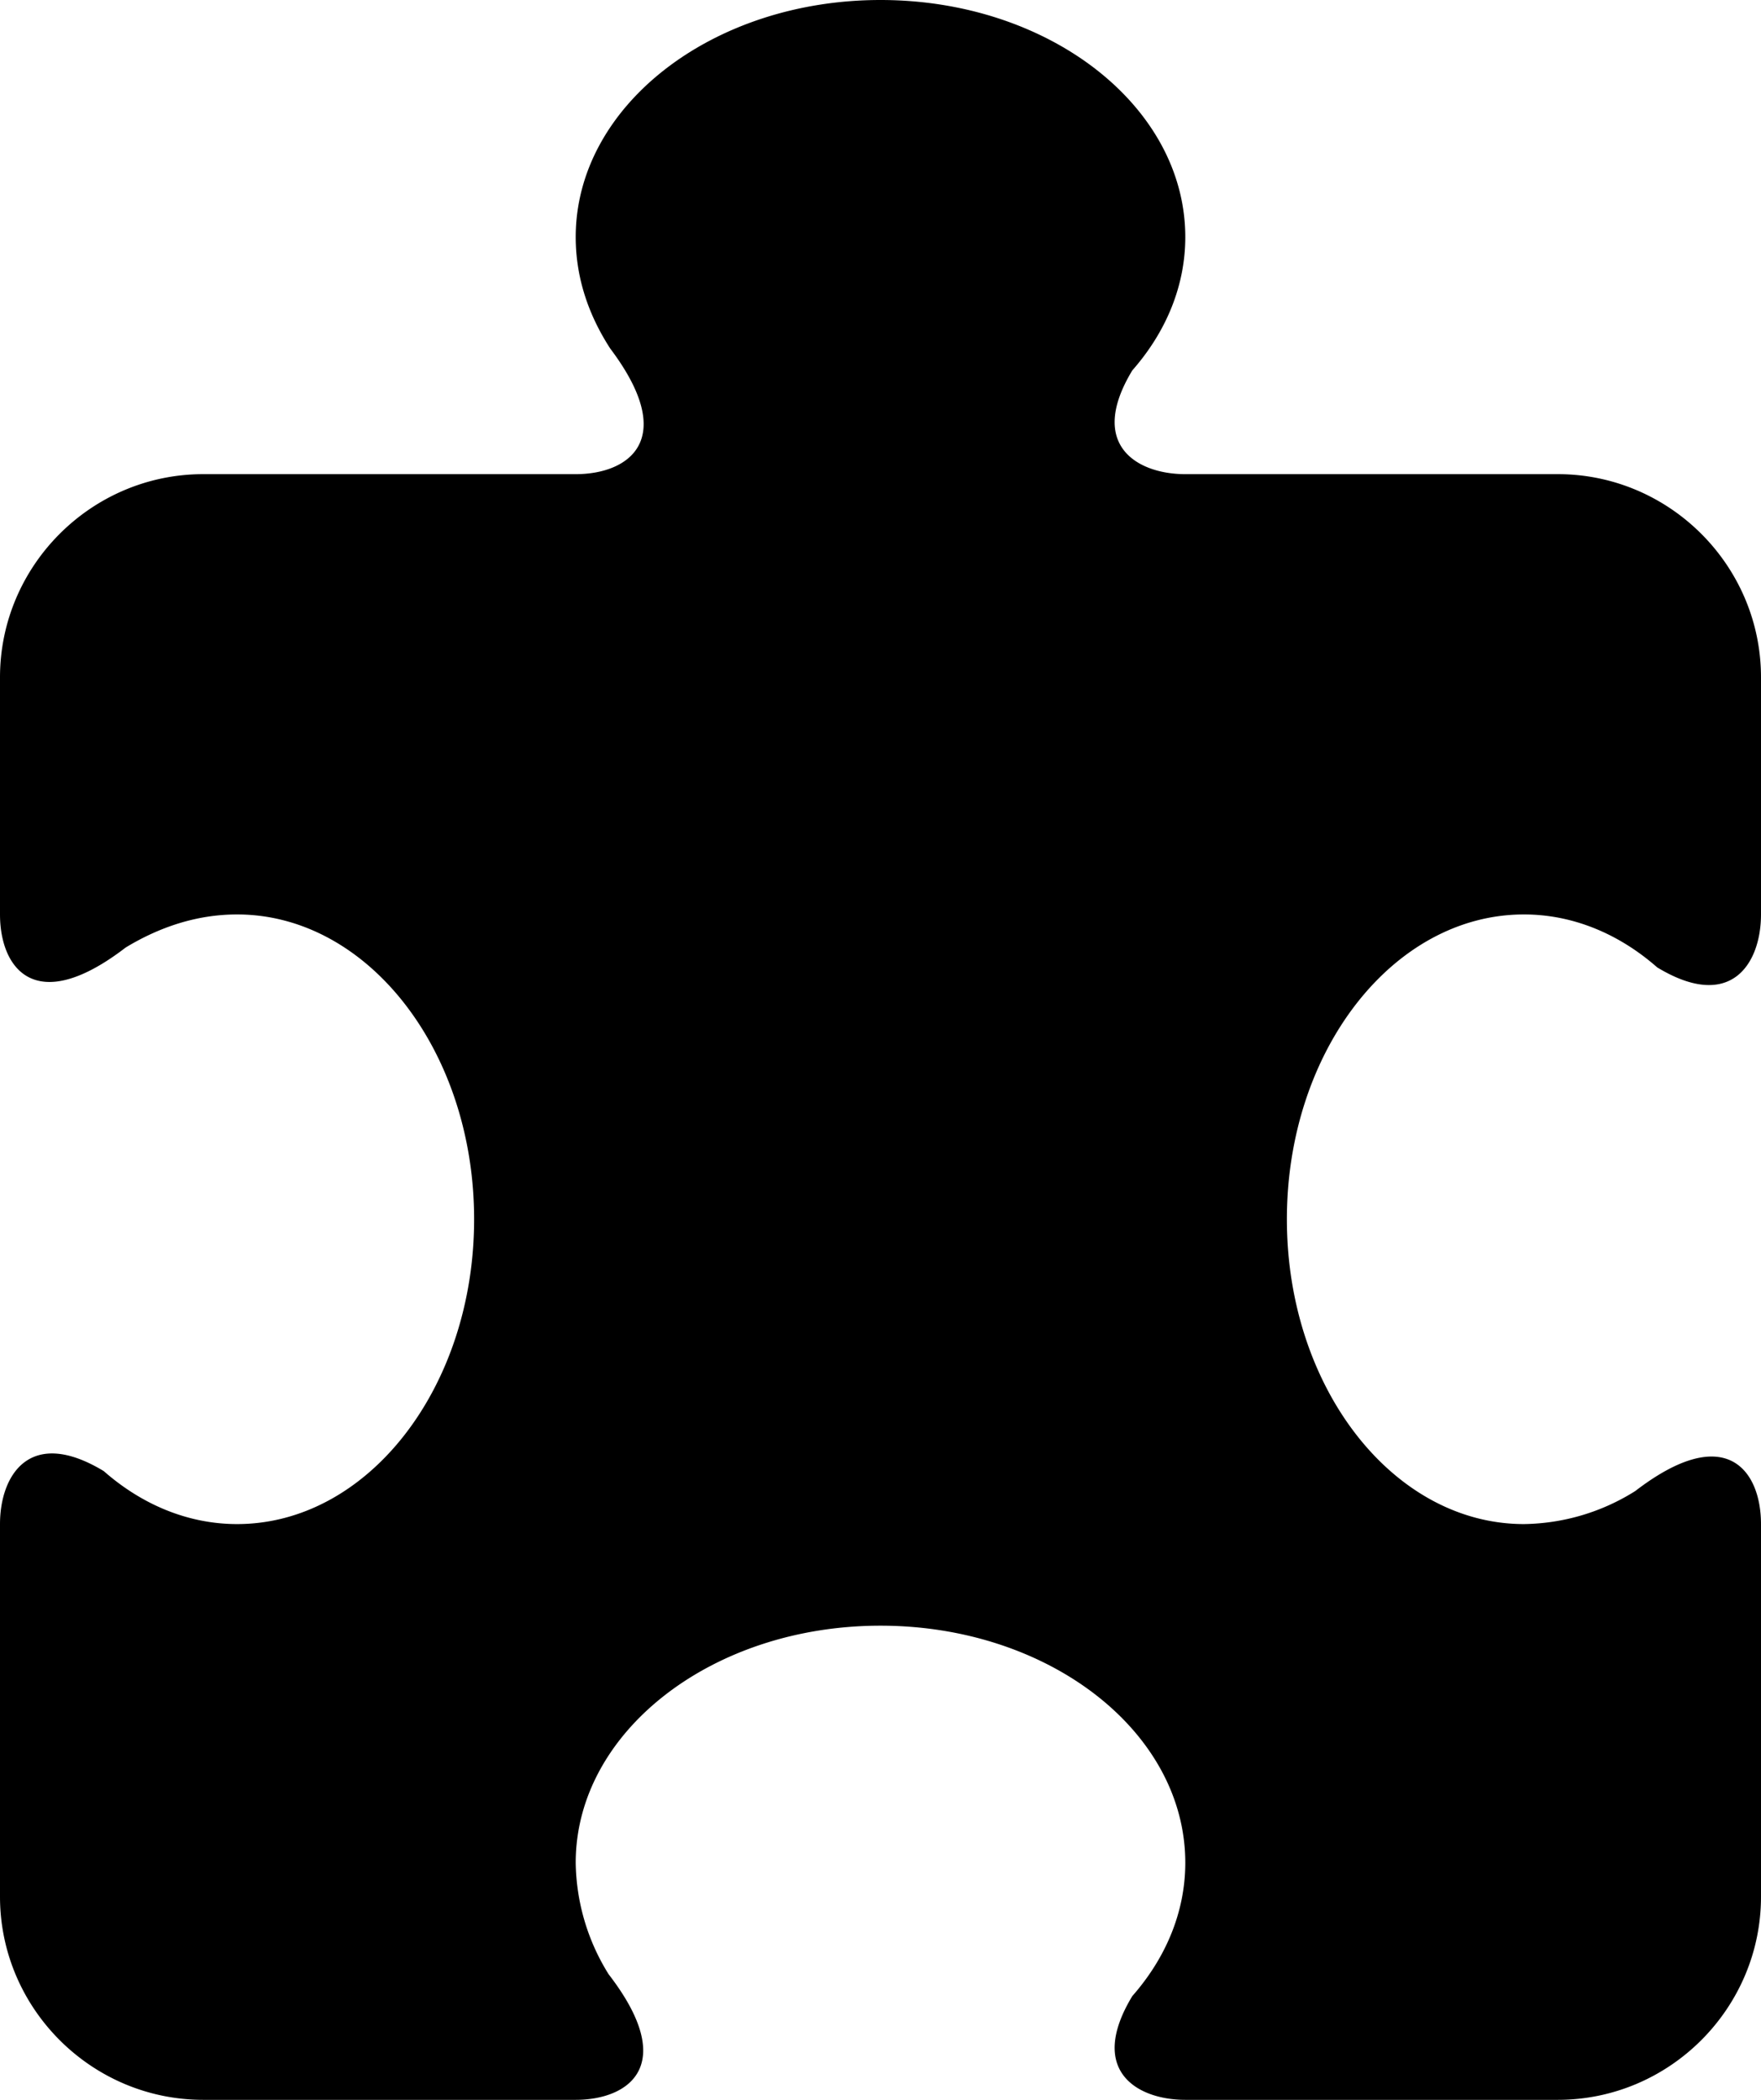 <svg xmlns="http://www.w3.org/2000/svg" version="1.2" viewBox="0 0 13 15.5"><path d="M11.25 6.75c.364 0 .704.145.984.391.549.332.766-.034.766-.391V5c0-.825-.675-1.5-1.5-1.5H8.75c-.356 0-.724-.216-.391-.766.246-.28.391-.619.391-.984C8.75.783 7.743 0 6.5 0S4.25.783 4.25 1.75c0 .3.095.576.255.823.507.673.136.927-.255.927H1.5C.675 3.5 0 4.175 0 5v1.75c0 .391.254.762.928.244.246-.149.522-.244.822-.244.966 0 1.75 1.008 1.75 2.25s-.784 2.25-1.75 2.25c-.364 0-.704-.145-.984-.391-.549-.332-.766.034-.766.391V14c0 .825.675 1.5 1.5 1.5h2.75c.391 0 .762-.254.243-.927a1.593 1.593 0 0 1-.243-.823c0-.967 1.007-1.75 2.25-1.75s2.25.783 2.25 1.75c0 .365-.145.704-.391.984-.333.55.035.766.391.766h2.75c.825 0 1.5-.675 1.5-1.5v-2.75c0-.391-.254-.762-.928-.244a1.579 1.579 0 0 1-.822.244c-.966 0-1.75-1.008-1.75-2.25s.784-2.25 1.75-2.25z"/></svg>